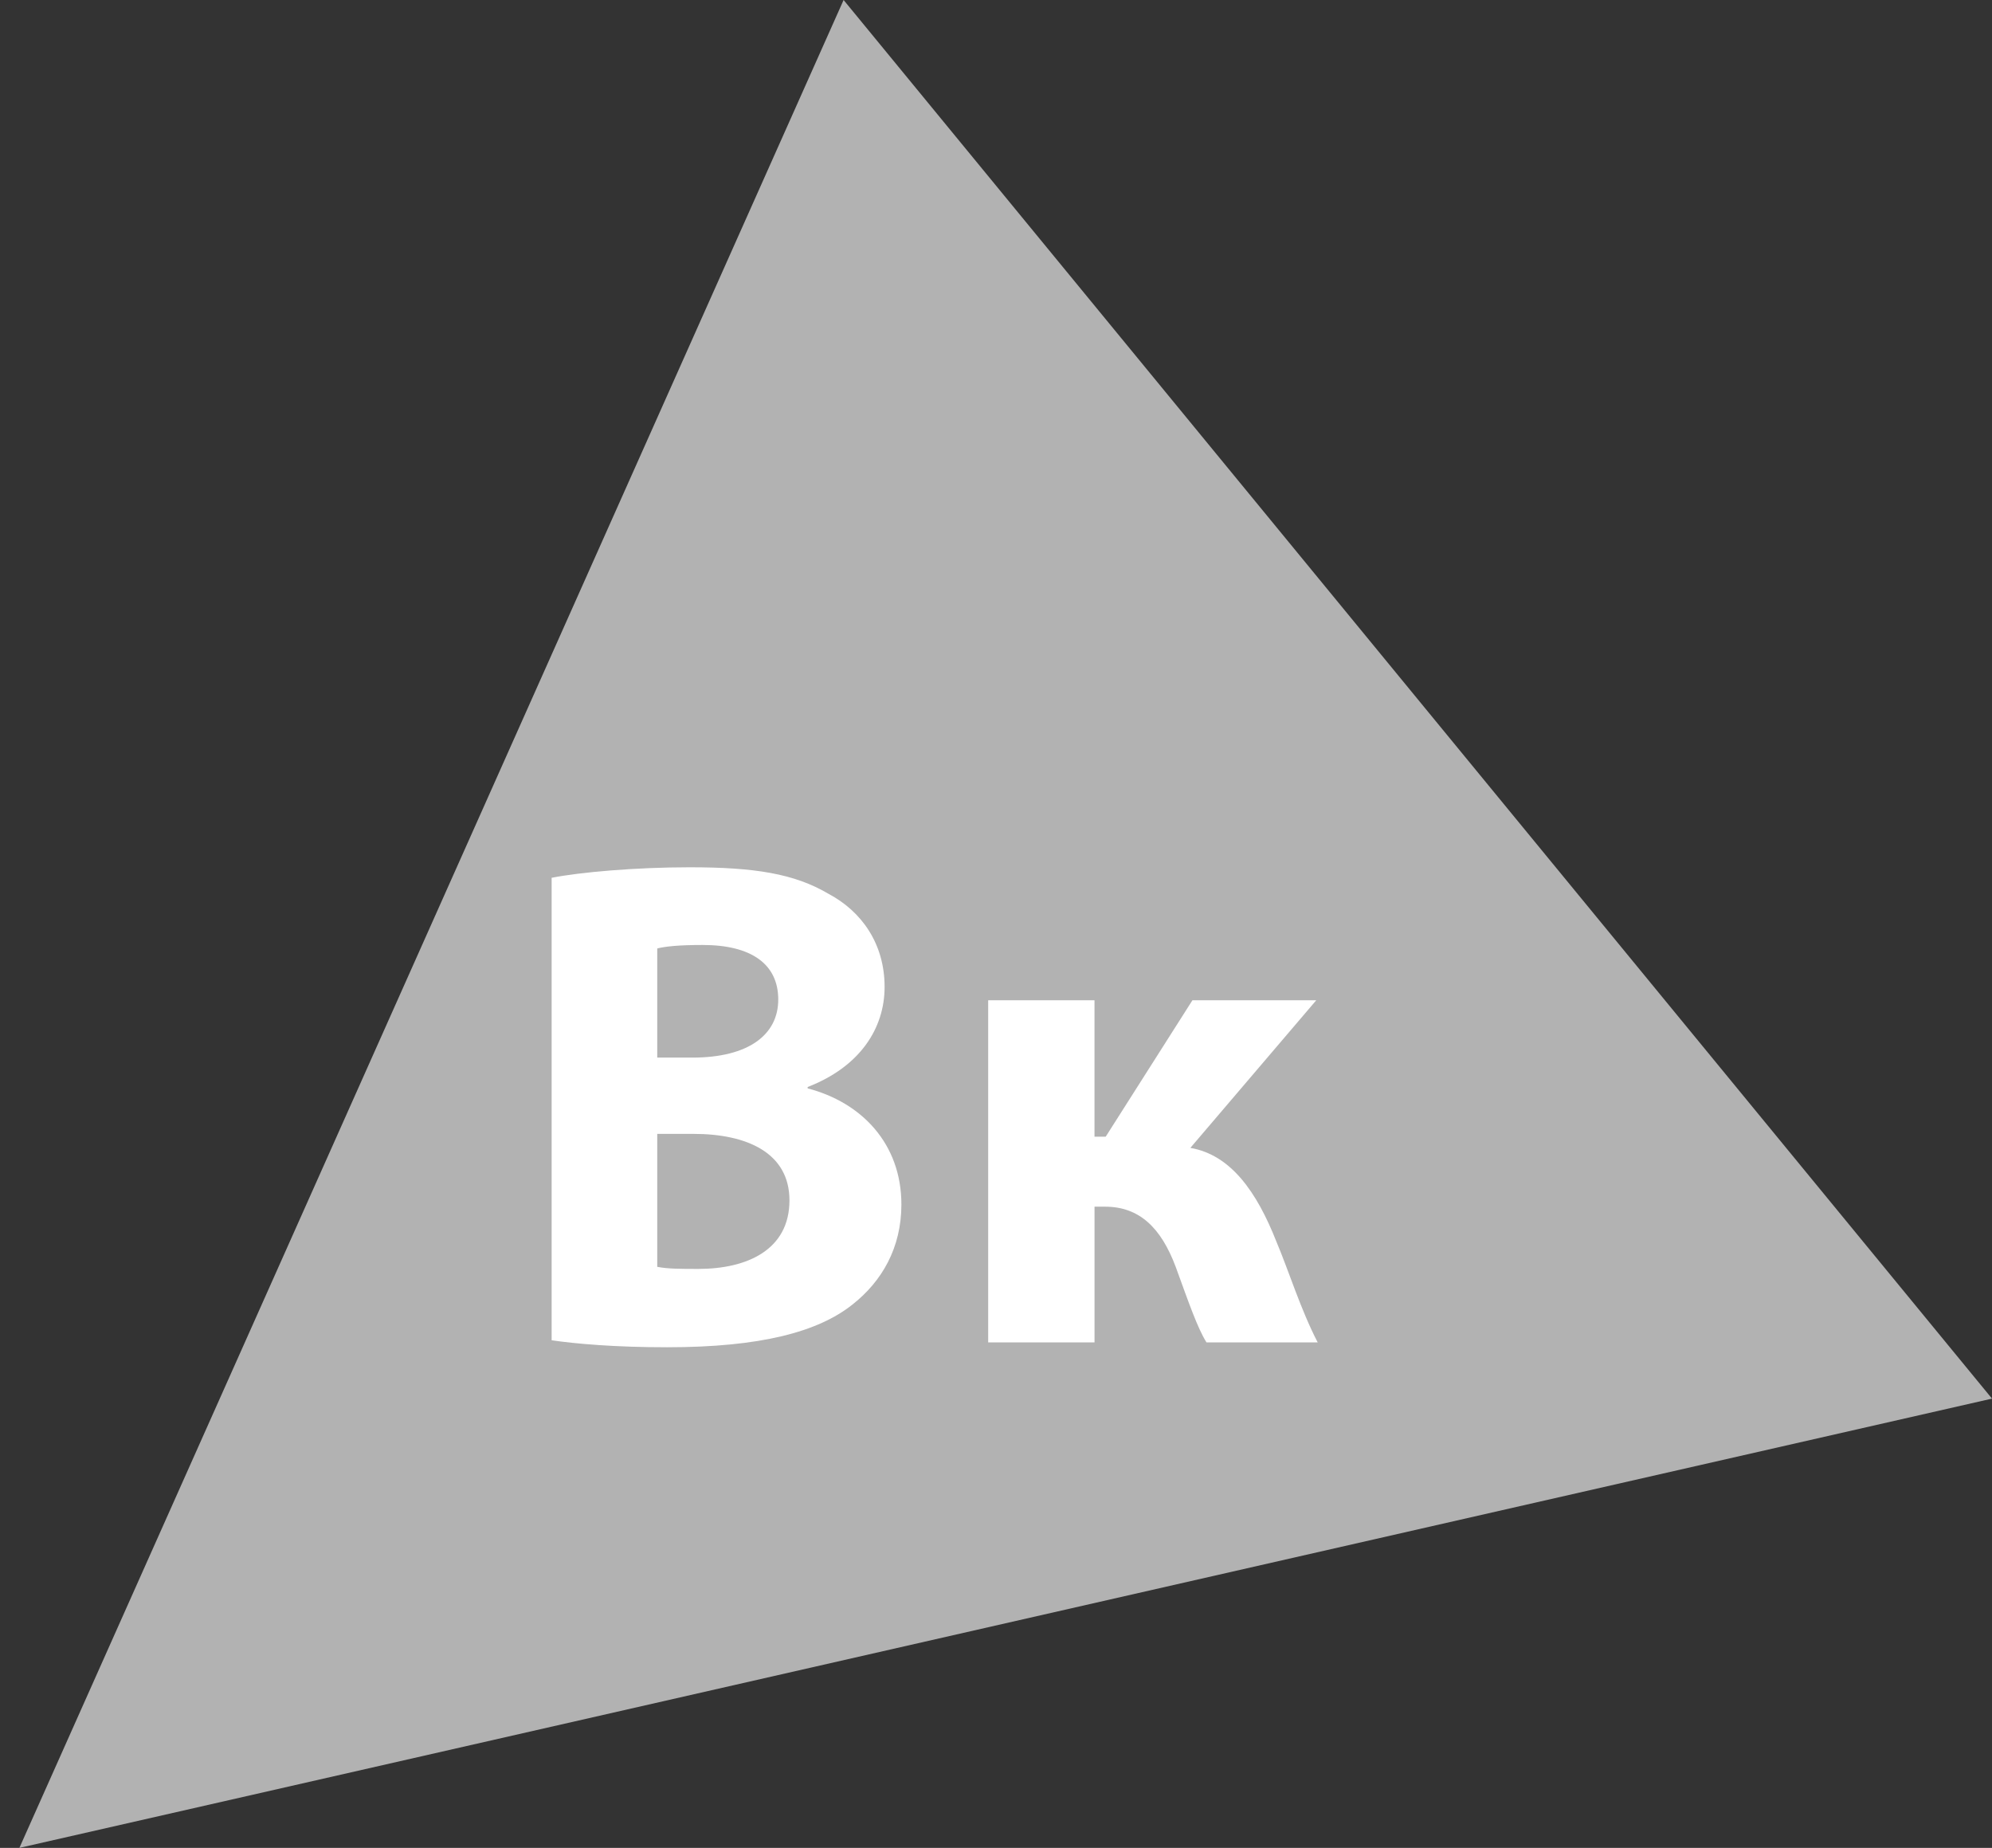 <?xml version="1.0" encoding="utf-8"?>
<!-- Generator: Adobe Illustrator 16.0.2, SVG Export Plug-In . SVG Version: 6.00 Build 0)  -->
<!DOCTYPE svg PUBLIC "-//W3C//DTD SVG 1.1//EN" "http://www.w3.org/Graphics/SVG/1.1/DTD/svg11.dtd">
<svg version="1.1" id="Layer_1" xmlns="http://www.w3.org/2000/svg" xmlns:xlink="http://www.w3.org/1999/xlink" x="0px" y="0px"
	 width="67px" height="62.145px" viewBox="0 0 67 62.145" enable-background="new 0 0 67 62.145" xml:space="preserve">
<rect x="0" y="0" width="67" height="62.145" fill="#333333" stroke="none"/>
<g>
	<polygon fill="#B2B2B2" points="0.652,62.145 0.652,62.145 28.374,0 67,47.036 	"/>
	<g>
		<g>
			<path fill="#FFFFFF" d="M18.553,29.521c0.941-0.188,2.824-0.354,4.635-0.354c2.188,0,3.529,0.212,4.683,0.895
				c1.105,0.588,1.882,1.671,1.882,3.129c0,1.389-0.824,2.683-2.588,3.365v0.047c1.812,0.471,3.153,1.858,3.153,3.906
				c0,1.458-0.659,2.588-1.647,3.364c-1.153,0.918-3.083,1.436-6.235,1.436c-1.765,0-3.082-0.118-3.882-0.235V29.521z
				 M22.106,35.568h1.176c1.906,0,2.894-0.776,2.894-1.953c0-1.2-0.917-1.835-2.541-1.835c-0.8,0-1.247,0.047-1.529,0.117V35.568z
				 M22.106,42.604c0.353,0.07,0.776,0.07,1.388,0.07c1.624,0,3.059-0.635,3.059-2.306c0-1.6-1.435-2.235-3.224-2.235h-1.223V42.604
				z"/>
			<path fill="#FFFFFF" d="M36.813,33.639v4.588h0.377l2.917-4.588h4.165l-4.235,4.965c1.364,0.235,2.235,1.482,2.894,3.152
				c0.4,0.941,0.824,2.307,1.389,3.389h-3.741c-0.306-0.494-0.589-1.317-1.035-2.541c-0.494-1.317-1.224-2.023-2.376-2.023h-0.354
				v4.564h-3.577V33.639H36.813z"/>
		</g>
	</g>
</g>
</svg>
